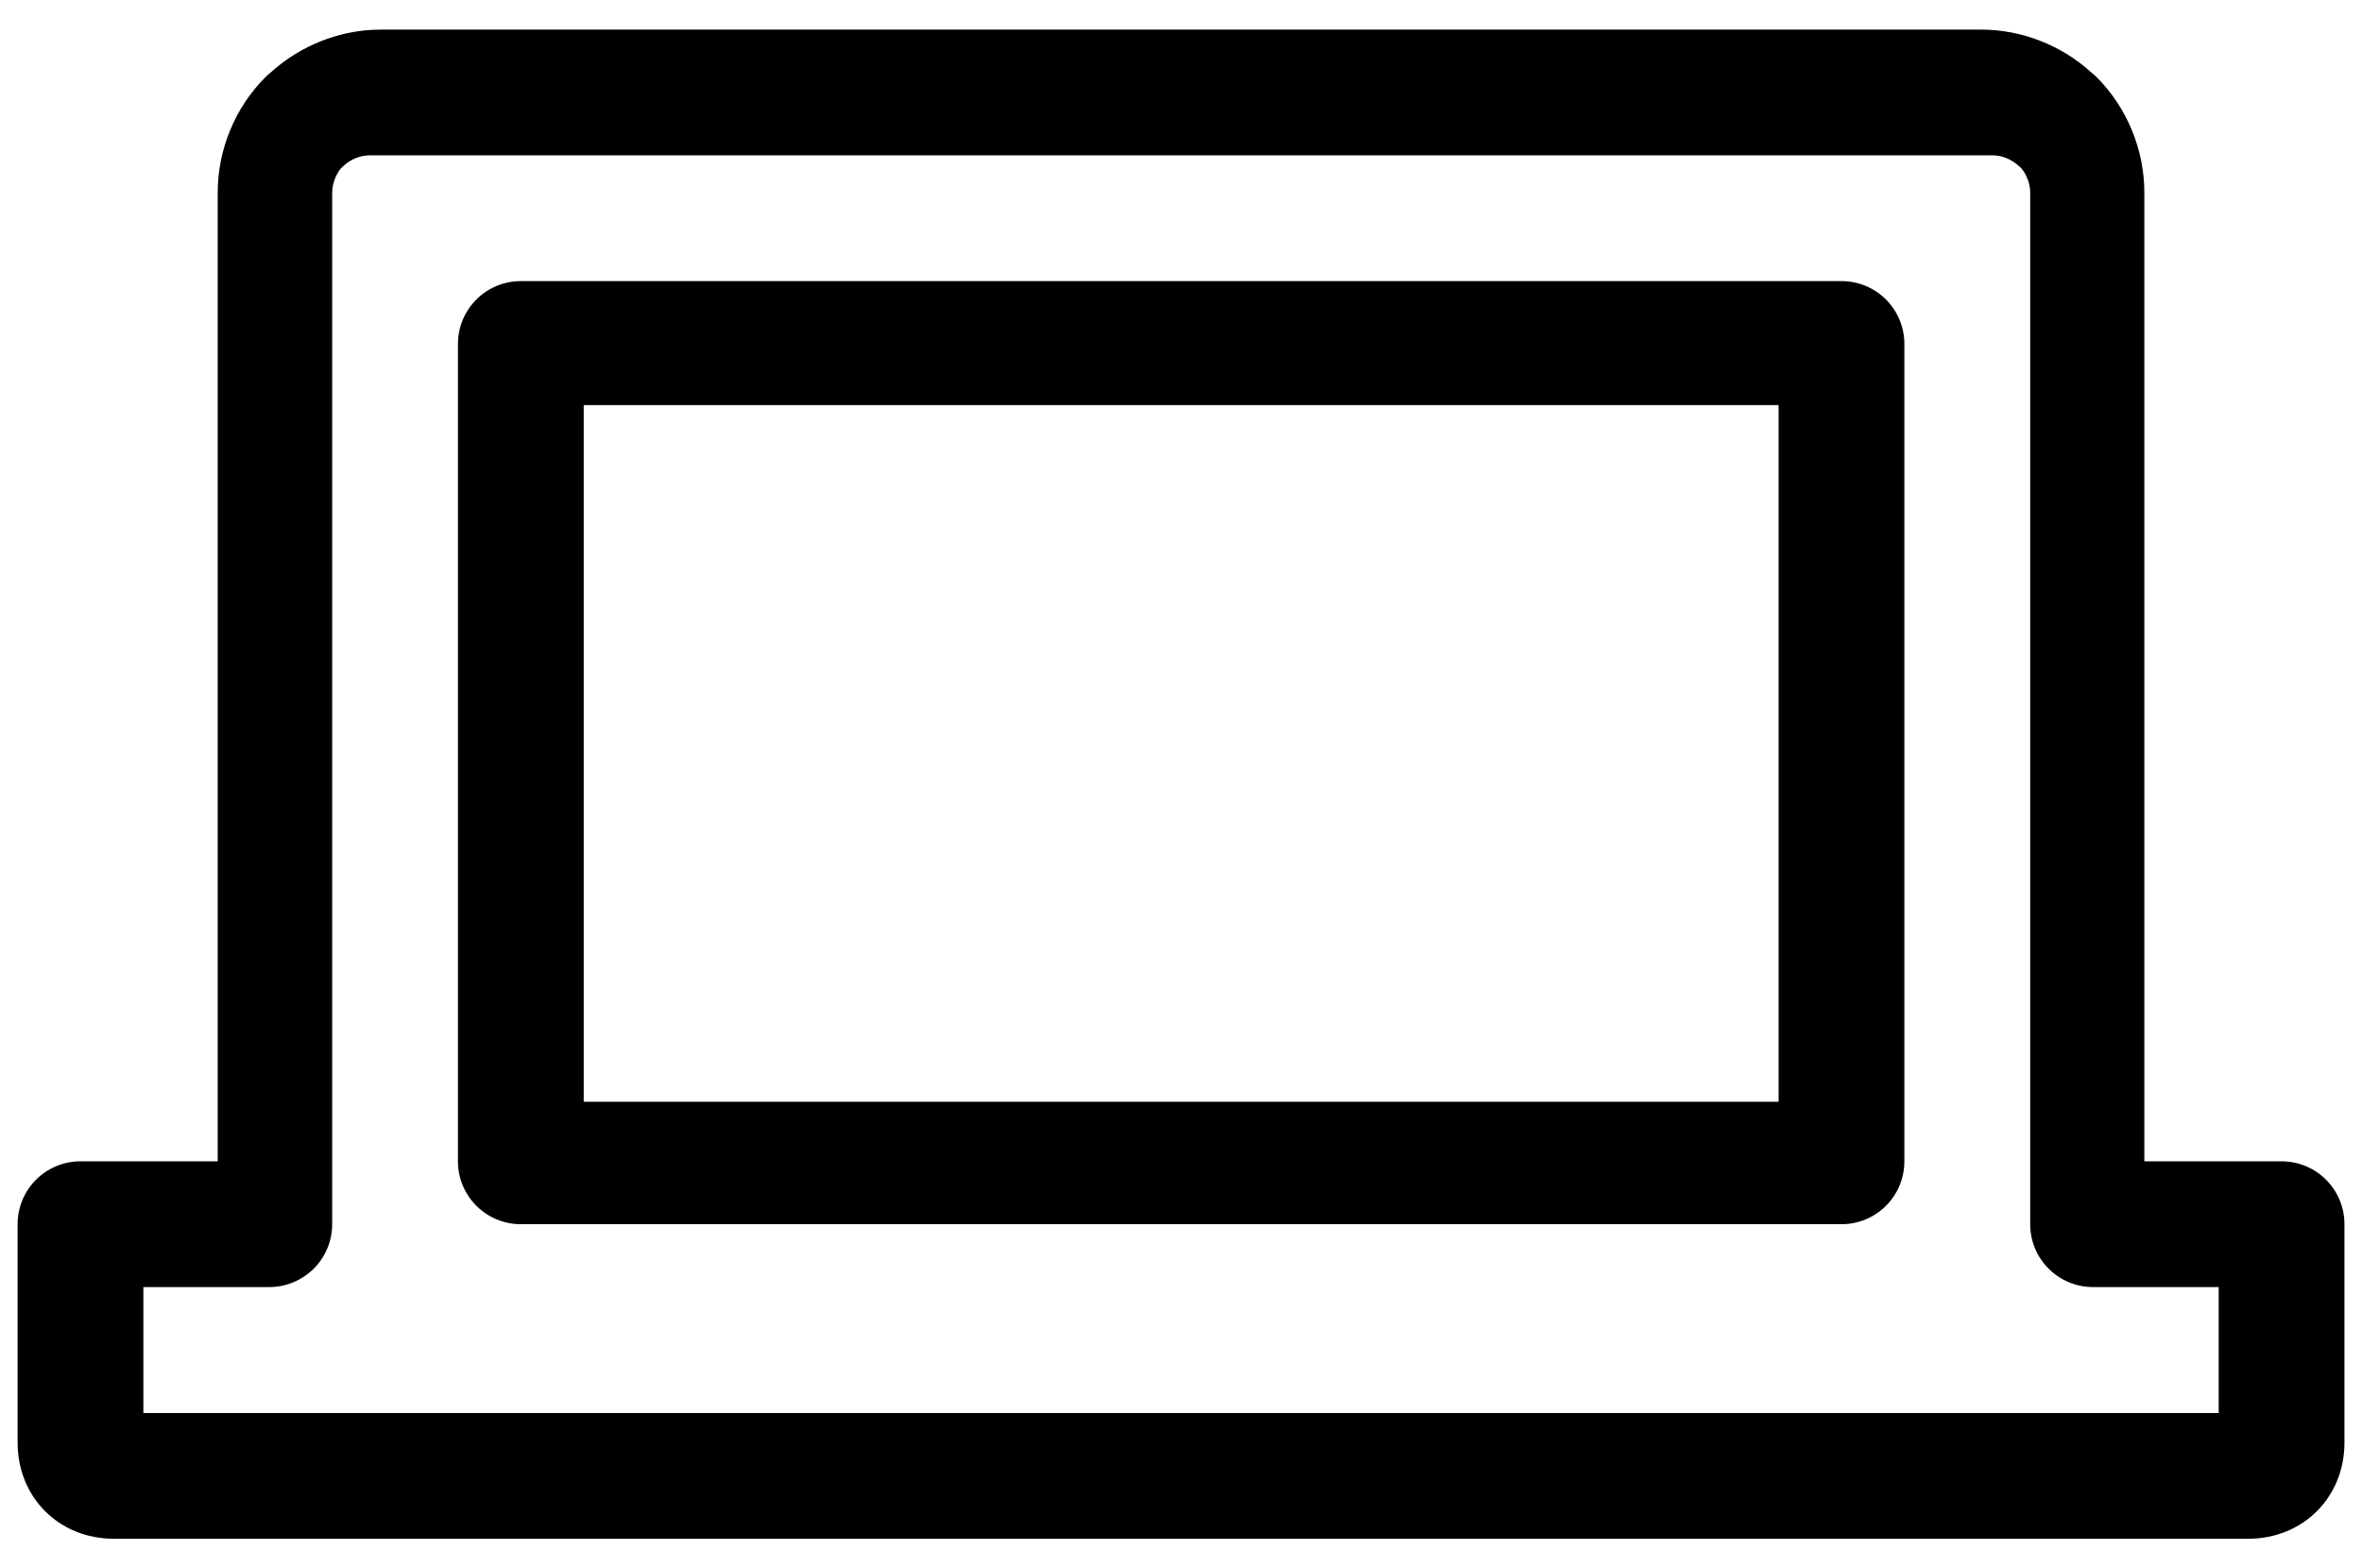 <?xml version="1.0" encoding="utf-8"?>
<!-- Generator: Adobe Illustrator 17.0.0, SVG Export Plug-In . SVG Version: 6.00 Build 0)  -->
<!DOCTYPE svg PUBLIC "-//W3C//DTD SVG 1.1//EN" "http://www.w3.org/Graphics/SVG/1.1/DTD/svg11.dtd">
<svg version="1.1" id="Layer_1" xmlns="http://www.w3.org/2000/svg" xmlns:xlink="http://www.w3.org/1999/xlink" x="0px" y="0px"
	 width="37.559px" height="24.945px" viewBox="0 0 37.559 24.945" enable-background="new 0 0 37.559 24.945" xml:space="preserve">
<path d="M35.749,24.474H1.81c-0.873,0-1.53-0.658-1.53-1.53v-3.473c0-0.553,0.448-1,1-1h2.182l0-15.408
	c0-0.685,0.276-1.354,0.758-1.835C4.245,1.201,4.28,1.171,4.314,1.144c0.479-0.431,1.107-0.673,1.739-0.673h25.453
	c0.635,0,1.266,0.245,1.739,0.673c0.034,0.027,0.069,0.059,0.095,0.084c0.481,0.481,0.758,1.15,0.758,1.835v15.408h2.182
	c0.553,0,1,0.447,1,1v3.473C37.28,23.816,36.621,24.474,35.749,24.474z M2.28,22.474h33v-2.003h-1.997c-0.553,0-1-0.447-1-1V3.063
	c0-0.138-0.056-0.287-0.145-0.392c-0.012-0.01-0.022-0.019-0.032-0.027c-0.117-0.11-0.272-0.173-0.415-0.173H5.874
	c-0.143,0-0.299,0.062-0.407,0.164C5.456,2.646,5.443,2.657,5.428,2.67C5.339,2.775,5.282,2.924,5.282,3.063l0,16.408
	c0,0.266-0.105,0.52-0.293,0.707s-0.442,0.293-0.707,0.293H2.28V22.474z M29.282,19.471h-21c-0.552,0-1-0.447-1-1v-13
	c0-0.553,0.448-1,1-1h21c0.553,0,1,0.447,1,1v13C30.282,19.024,29.835,19.471,29.282,19.471z M9.282,17.524h19V6.443h-19V17.524z"/>
</svg>
